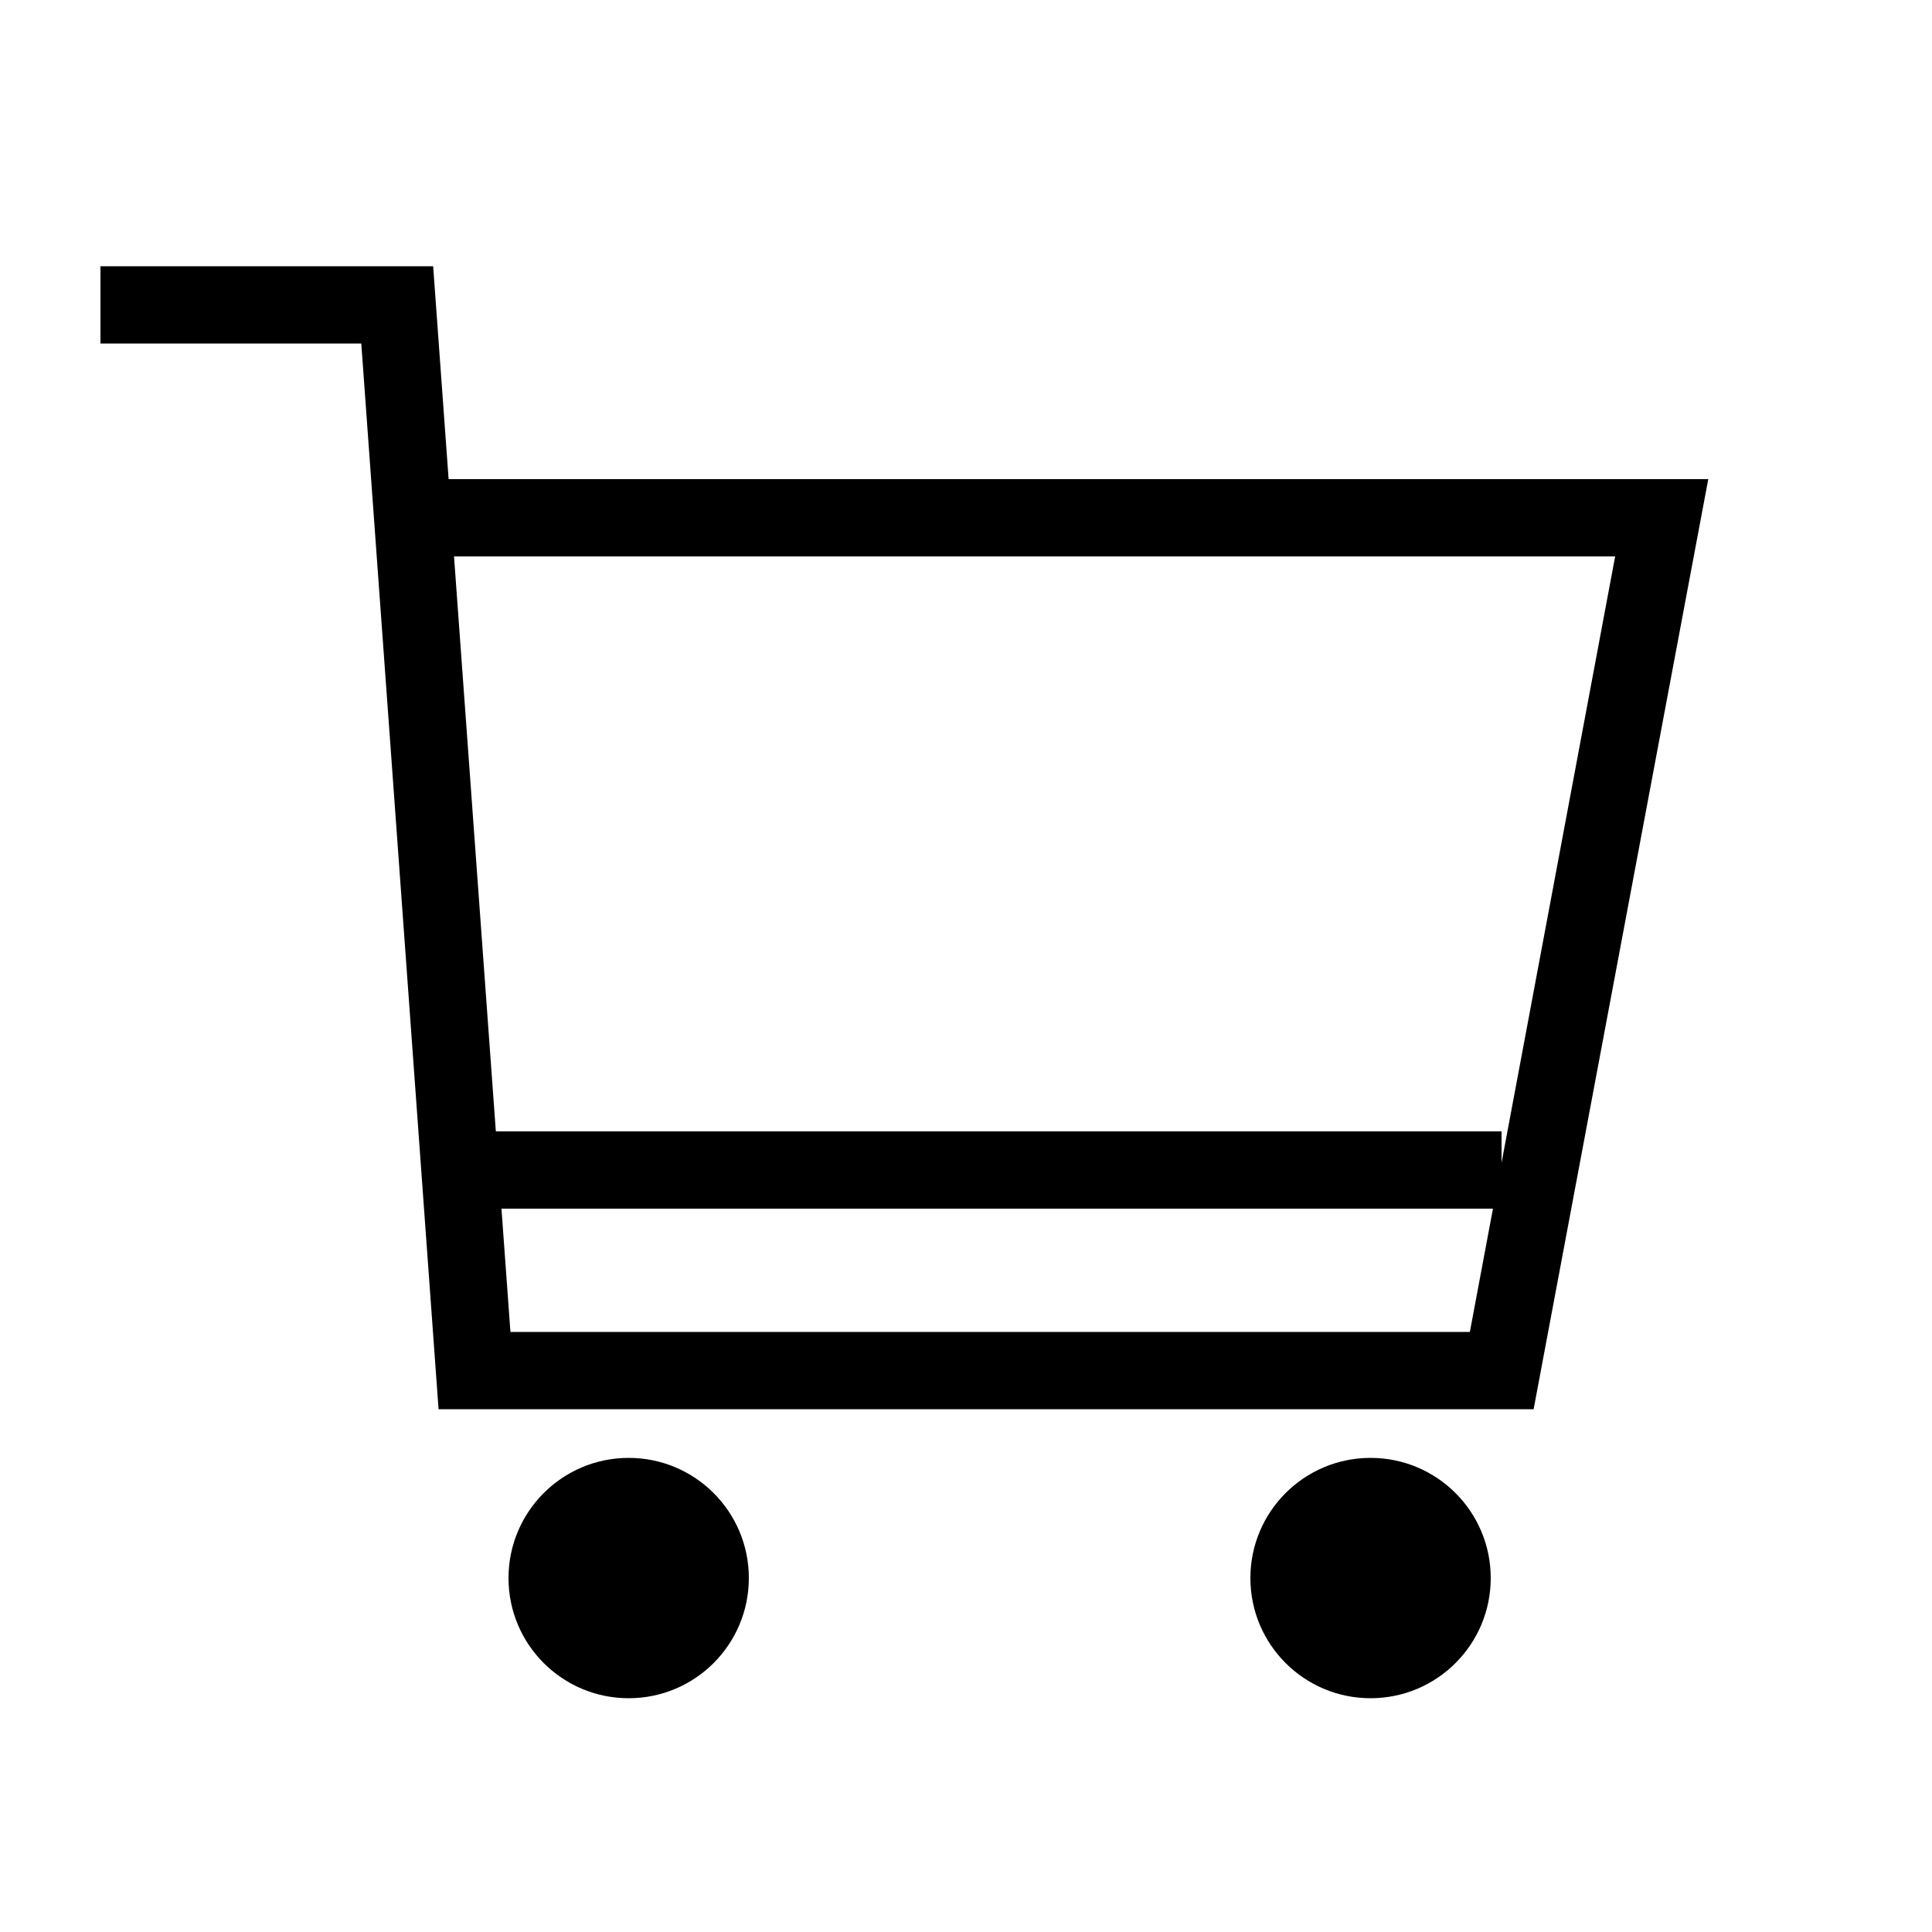 <?xml version="1.0" encoding="utf-8"?>
<!-- Generator: Adobe Illustrator 23.0.0, SVG Export Plug-In . SVG Version: 6.00 Build 0)  -->
<svg version="1.1" id="图层_1" xmlns="http://www.w3.org/2000/svg" xmlns:xlink="http://www.w3.org/1999/xlink" x="0px" y="0px"
	 viewBox="0 0 50 50" style="enable-background:new 0 0 50 50;" xml:space="preserve">
<style type="text/css">
	.st0{fill:none;stroke:#000000;stroke-width:2;stroke-miterlimit:10;}
</style>
<g>
	<path class="st0" d="M-0.5,6.5"/>
</g>
<g>
	<path d="M39.69,36.47H11.35l-2-27.58H2.6v-2h8.61l0.4,5.51h32.6L39.69,36.47z M13.21,34.47h24.83l3.76-20.07H11.75L13.21,34.47z"/>
</g>
<g>
	<circle cx="16.27" cy="40.84" r="3.11"/>
</g>
<g>
	<circle cx="35.47" cy="40.84" r="3.11"/>
</g>
<g>
	<rect x="11.77" y="29.28" width="27.09" height="2"/>
</g>
</svg>
